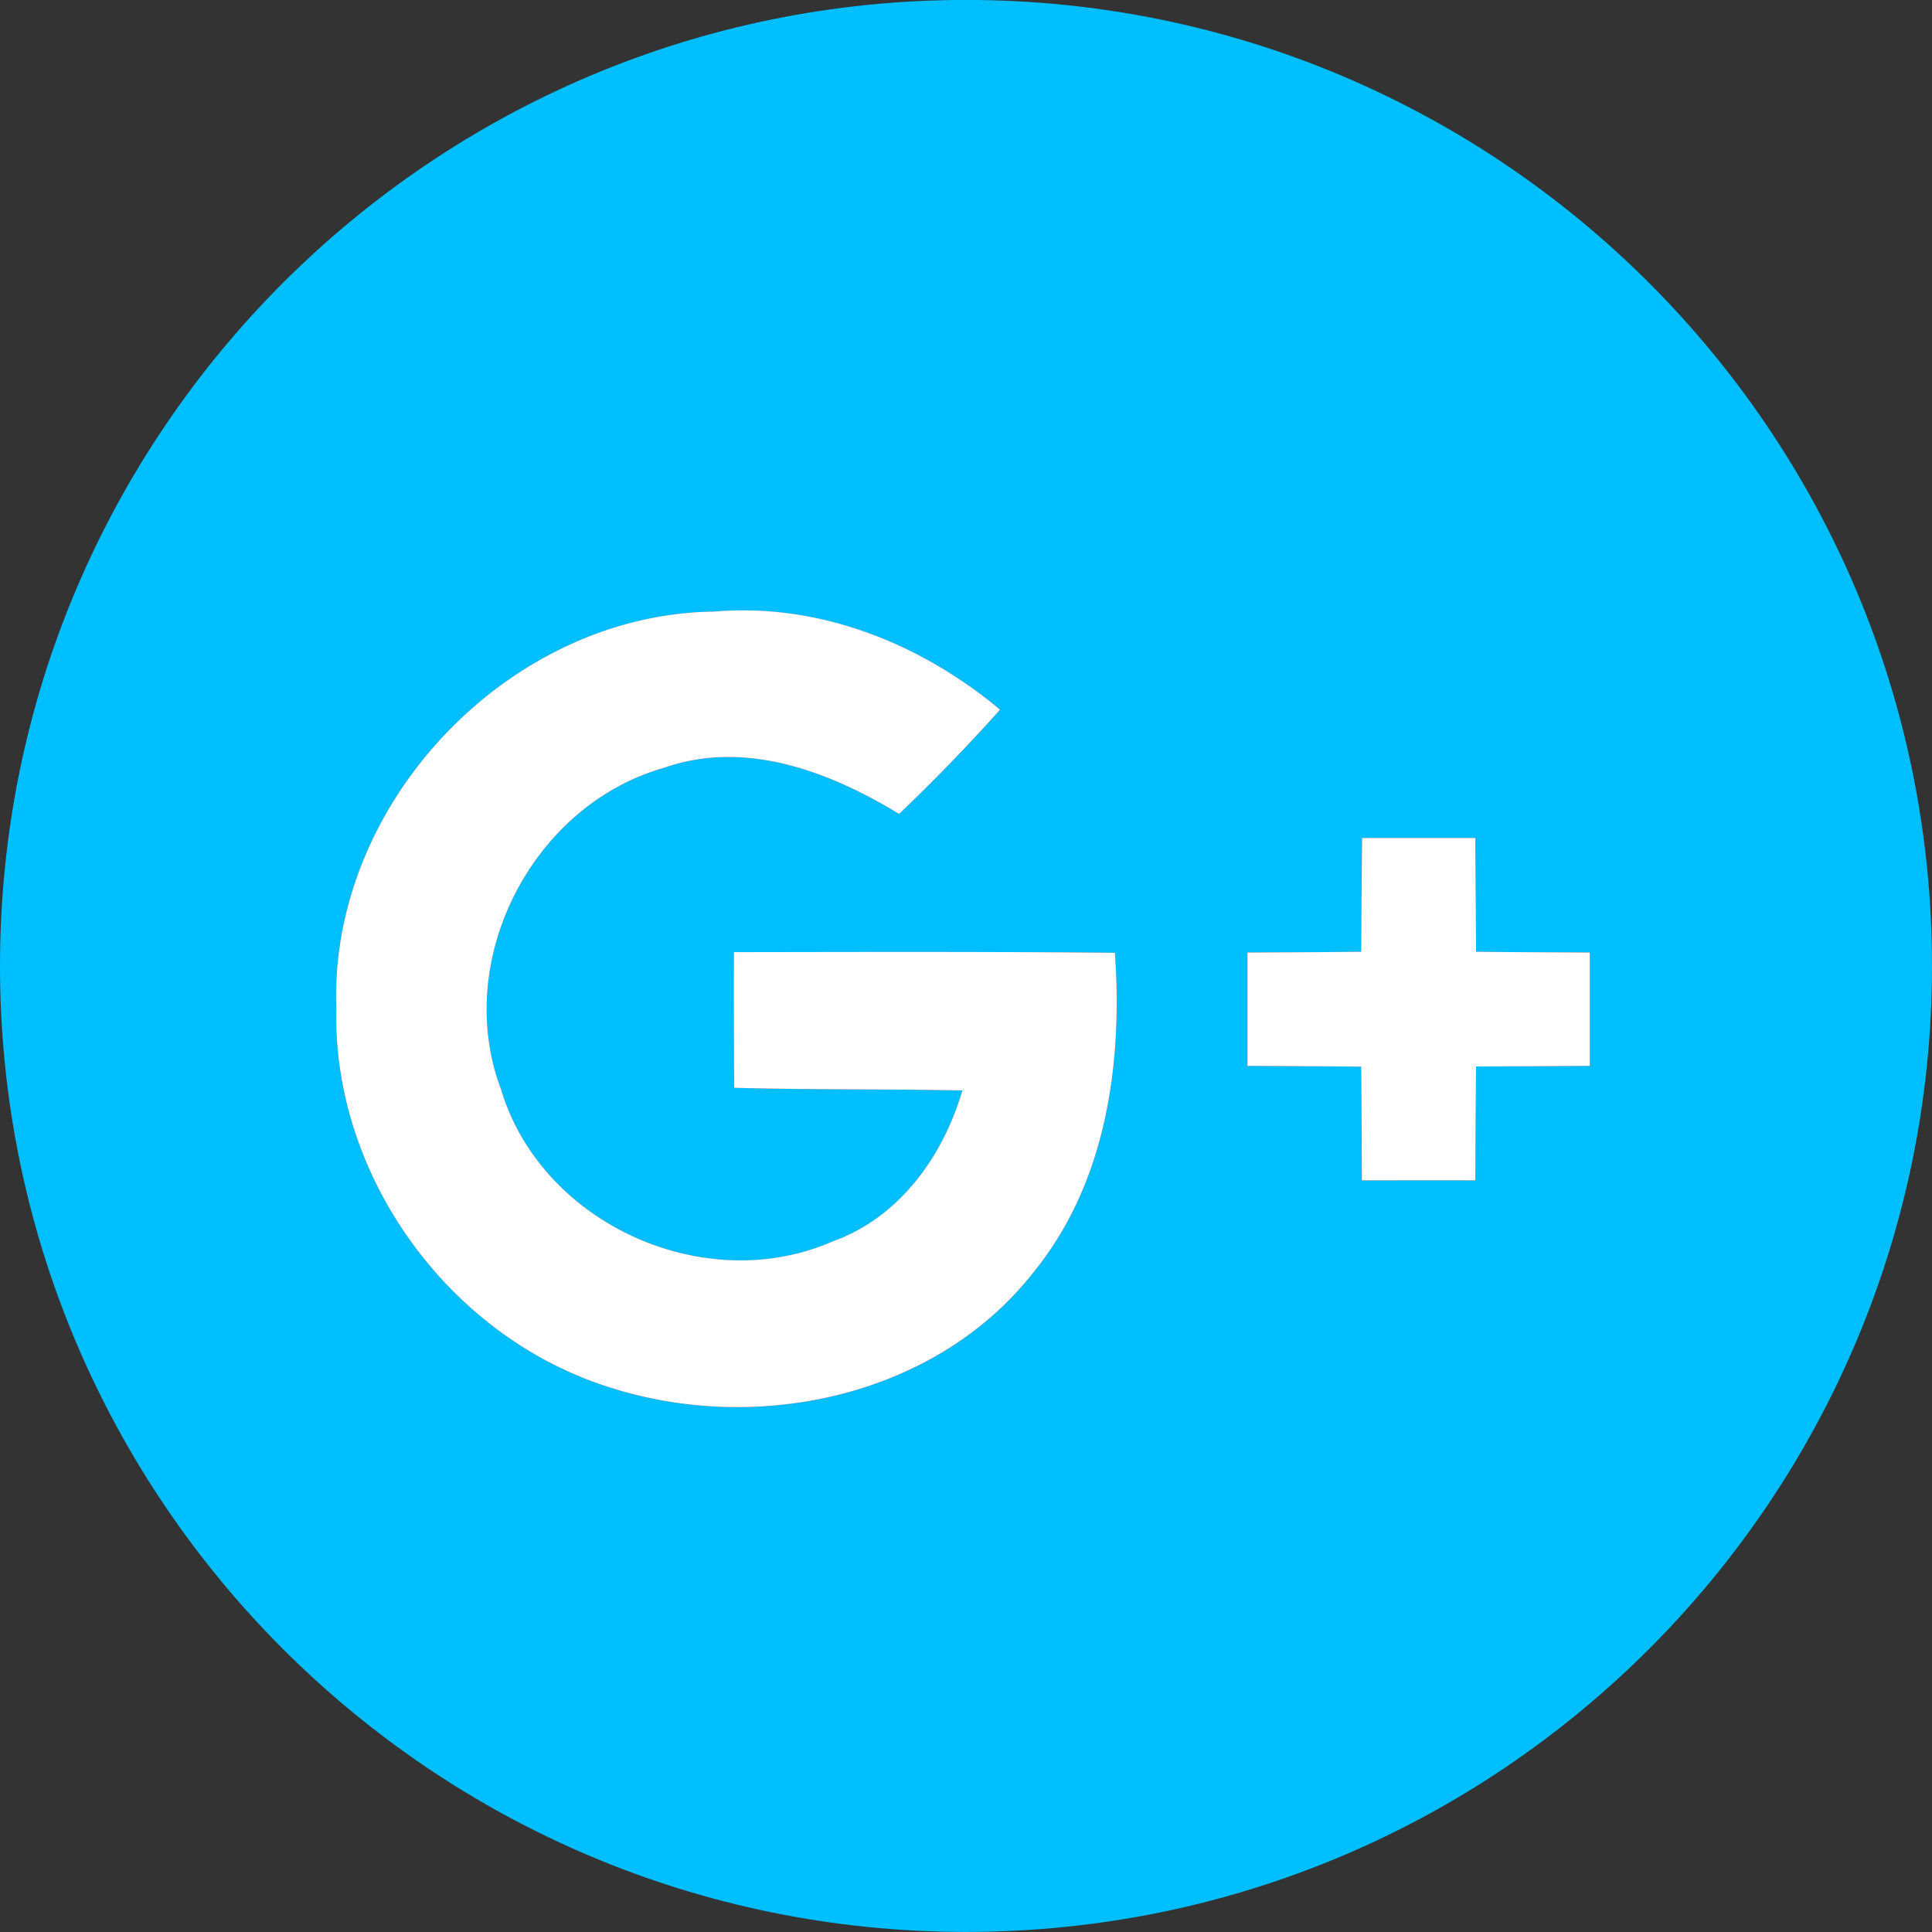 <svg width="30" height="30" fill="none" xmlns="http://www.w3.org/2000/svg"><rect width="100%" height="100%" fill="#333333" stroke="none"/><path d="M15 29.999c8.284 0 15-6.716 15-15 0-8.284-6.716-15-15-15-8.284 0-15 6.716-15 15 0 8.284 6.716 15 15 15z" fill="#00BFFE"/><path d="M5.223 15.672c-.054 2.58 1.724 5.044 4.17 5.847 2.302.774 5.134.195 6.667-1.778 1.12-1.382 1.373-3.224 1.252-4.946-1.972-.018-3.945-.012-5.914-.009-.004.703 0 1.403.003 2.106 1.18.032 2.362.017 3.543.041-.298 1.022-.977 1.973-2.008 2.342-1.99.877-4.53-.27-5.156-2.357-.756-2 .482-4.412 2.525-4.993 1.267-.446 2.572.056 3.656.714a27.993 27.993 0 001.568-1.618c-1.232-1.03-2.815-1.662-4.441-1.523-3.193.038-5.987 2.985-5.865 6.174zm15.928-2.659c-.005.588-.011 1.179-.014 1.766-.591.006-1.179.009-1.766.012v1.76c.587.003 1.178.006 1.766.012.005.588.005 1.175.011 1.766.585 0 1.173-.003 1.76 0 .003-.59.006-1.178.012-1.769l1.766-.009v-1.76c-.587-.003-1.178-.006-1.766-.012l-.012-1.765h-1.757z" fill="#DF4B41"/><path d="M5.223 15.671c-.122-3.189 2.672-6.136 5.864-6.174 1.627-.14 3.21.493 4.441 1.523a28.062 28.062 0 01-1.567 1.618c-1.084-.658-2.39-1.16-3.656-.714-2.044.582-3.281 2.994-2.525 4.993.626 2.088 3.165 3.234 5.156 2.357 1.03-.37 1.71-1.32 2.008-2.342-1.181-.023-2.363-.009-3.544-.041-.003-.703-.006-1.403-.003-2.106 1.97-.003 3.942-.009 5.915.01.121 1.72-.133 3.563-1.252 4.945-1.533 1.973-4.364 2.552-6.668 1.778-2.445-.803-4.223-3.266-4.17-5.847zm15.928-2.658h1.757c.003.588.01 1.179.012 1.766.588.006 1.178.009 1.766.012v1.76l-1.766.009c-.006.59-.009 1.178-.012 1.768-.587-.002-1.175 0-1.76 0-.005-.59-.005-1.178-.011-1.765-.588-.006-1.179-.01-1.766-.012v-1.76c.587-.003 1.175-.006 1.766-.012.003-.587.008-1.178.014-1.766z" fill="#fff"/></svg>